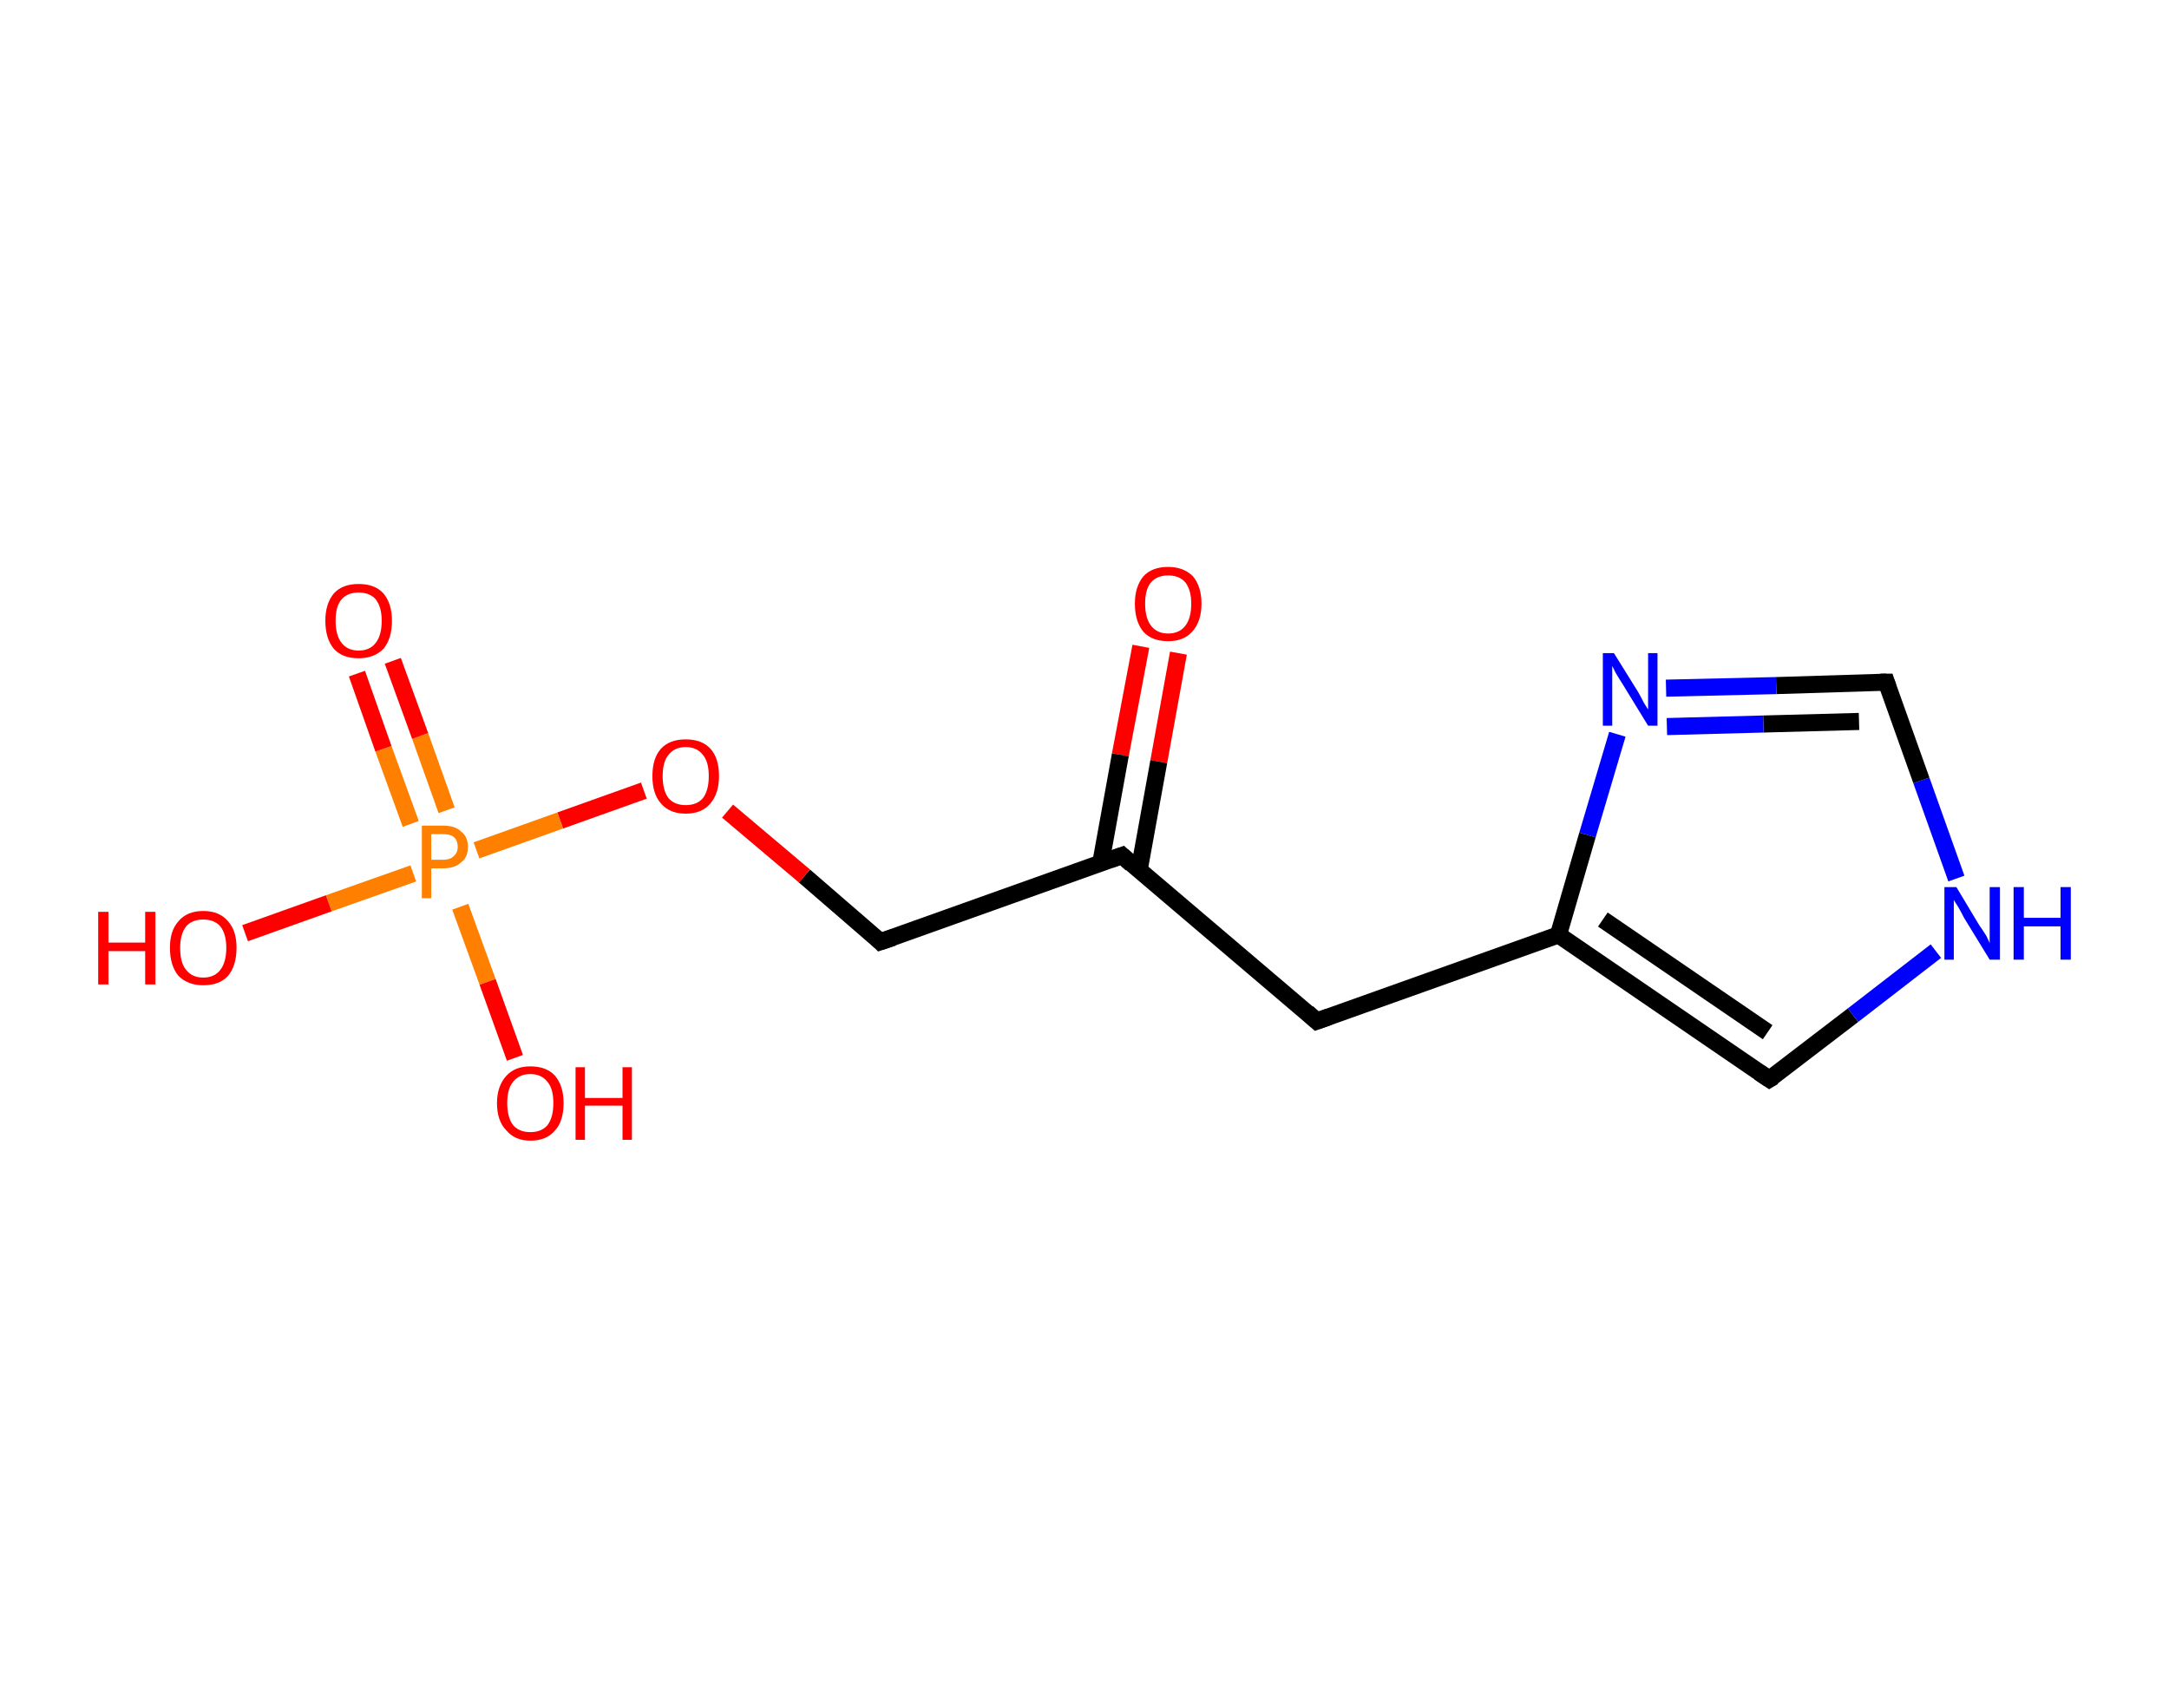 <?xml version='1.0' encoding='ASCII' standalone='yes'?>
<svg xmlns="http://www.w3.org/2000/svg" xmlns:rdkit="http://www.rdkit.org/xml" xmlns:xlink="http://www.w3.org/1999/xlink" version="1.1" baseProfile="full" xml:space="preserve" width="254px" height="200px" viewBox="0 0 254 200">
<!-- END OF HEADER -->
<rect style="opacity:1.0;fill:#FFFFFF;stroke:none" width="254.0" height="200.0" x="0.0" y="0.0"> </rect>
<path class="bond-0 atom-0 atom-1" d="M 138.0,76.5 L 135.7,89.2" style="fill:none;fill-rule:evenodd;stroke:#FF0000;stroke-width:2.0px;stroke-linecap:butt;stroke-linejoin:miter;stroke-opacity:1"/>
<path class="bond-0 atom-0 atom-1" d="M 135.7,89.2 L 133.4,101.9" style="fill:none;fill-rule:evenodd;stroke:#000000;stroke-width:2.0px;stroke-linecap:butt;stroke-linejoin:miter;stroke-opacity:1"/>
<path class="bond-0 atom-0 atom-1" d="M 133.6,75.7 L 131.2,88.4" style="fill:none;fill-rule:evenodd;stroke:#FF0000;stroke-width:2.0px;stroke-linecap:butt;stroke-linejoin:miter;stroke-opacity:1"/>
<path class="bond-0 atom-0 atom-1" d="M 131.2,88.4 L 128.9,101.1" style="fill:none;fill-rule:evenodd;stroke:#000000;stroke-width:2.0px;stroke-linecap:butt;stroke-linejoin:miter;stroke-opacity:1"/>
<path class="bond-1 atom-1 atom-2" d="M 131.4,100.2 L 103.1,110.3" style="fill:none;fill-rule:evenodd;stroke:#000000;stroke-width:2.0px;stroke-linecap:butt;stroke-linejoin:miter;stroke-opacity:1"/>
<path class="bond-2 atom-2 atom-3" d="M 103.1,110.3 L 94.2,102.6" style="fill:none;fill-rule:evenodd;stroke:#000000;stroke-width:2.0px;stroke-linecap:butt;stroke-linejoin:miter;stroke-opacity:1"/>
<path class="bond-2 atom-2 atom-3" d="M 94.2,102.6 L 85.2,95.0" style="fill:none;fill-rule:evenodd;stroke:#FF0000;stroke-width:2.0px;stroke-linecap:butt;stroke-linejoin:miter;stroke-opacity:1"/>
<path class="bond-3 atom-3 atom-4" d="M 75.4,92.6 L 65.6,96.1" style="fill:none;fill-rule:evenodd;stroke:#FF0000;stroke-width:2.0px;stroke-linecap:butt;stroke-linejoin:miter;stroke-opacity:1"/>
<path class="bond-3 atom-3 atom-4" d="M 65.6,96.1 L 55.8,99.6" style="fill:none;fill-rule:evenodd;stroke:#FF7F00;stroke-width:2.0px;stroke-linecap:butt;stroke-linejoin:miter;stroke-opacity:1"/>
<path class="bond-4 atom-4 atom-5" d="M 52.3,94.9 L 49.2,86.2" style="fill:none;fill-rule:evenodd;stroke:#FF7F00;stroke-width:2.0px;stroke-linecap:butt;stroke-linejoin:miter;stroke-opacity:1"/>
<path class="bond-4 atom-4 atom-5" d="M 49.2,86.2 L 46.0,77.4" style="fill:none;fill-rule:evenodd;stroke:#FF0000;stroke-width:2.0px;stroke-linecap:butt;stroke-linejoin:miter;stroke-opacity:1"/>
<path class="bond-4 atom-4 atom-5" d="M 48.1,96.5 L 44.9,87.7" style="fill:none;fill-rule:evenodd;stroke:#FF7F00;stroke-width:2.0px;stroke-linecap:butt;stroke-linejoin:miter;stroke-opacity:1"/>
<path class="bond-4 atom-4 atom-5" d="M 44.9,87.7 L 41.8,78.9" style="fill:none;fill-rule:evenodd;stroke:#FF0000;stroke-width:2.0px;stroke-linecap:butt;stroke-linejoin:miter;stroke-opacity:1"/>
<path class="bond-5 atom-4 atom-6" d="M 53.9,106.2 L 57.1,115.0" style="fill:none;fill-rule:evenodd;stroke:#FF7F00;stroke-width:2.0px;stroke-linecap:butt;stroke-linejoin:miter;stroke-opacity:1"/>
<path class="bond-5 atom-4 atom-6" d="M 57.1,115.0 L 60.3,123.9" style="fill:none;fill-rule:evenodd;stroke:#FF0000;stroke-width:2.0px;stroke-linecap:butt;stroke-linejoin:miter;stroke-opacity:1"/>
<path class="bond-6 atom-4 atom-7" d="M 48.4,102.3 L 38.5,105.8" style="fill:none;fill-rule:evenodd;stroke:#FF7F00;stroke-width:2.0px;stroke-linecap:butt;stroke-linejoin:miter;stroke-opacity:1"/>
<path class="bond-6 atom-4 atom-7" d="M 38.5,105.8 L 28.7,109.3" style="fill:none;fill-rule:evenodd;stroke:#FF0000;stroke-width:2.0px;stroke-linecap:butt;stroke-linejoin:miter;stroke-opacity:1"/>
<path class="bond-7 atom-1 atom-8" d="M 131.4,100.2 L 154.2,119.6" style="fill:none;fill-rule:evenodd;stroke:#000000;stroke-width:2.0px;stroke-linecap:butt;stroke-linejoin:miter;stroke-opacity:1"/>
<path class="bond-8 atom-8 atom-9" d="M 154.2,119.6 L 182.5,109.5" style="fill:none;fill-rule:evenodd;stroke:#000000;stroke-width:2.0px;stroke-linecap:butt;stroke-linejoin:miter;stroke-opacity:1"/>
<path class="bond-9 atom-9 atom-10" d="M 182.5,109.5 L 207.2,126.4" style="fill:none;fill-rule:evenodd;stroke:#000000;stroke-width:2.0px;stroke-linecap:butt;stroke-linejoin:miter;stroke-opacity:1"/>
<path class="bond-9 atom-9 atom-10" d="M 187.7,107.7 L 207.0,120.9" style="fill:none;fill-rule:evenodd;stroke:#000000;stroke-width:2.0px;stroke-linecap:butt;stroke-linejoin:miter;stroke-opacity:1"/>
<path class="bond-10 atom-10 atom-11" d="M 207.2,126.4 L 217.0,118.9" style="fill:none;fill-rule:evenodd;stroke:#000000;stroke-width:2.0px;stroke-linecap:butt;stroke-linejoin:miter;stroke-opacity:1"/>
<path class="bond-10 atom-10 atom-11" d="M 217.0,118.9 L 226.7,111.4" style="fill:none;fill-rule:evenodd;stroke:#0000FF;stroke-width:2.0px;stroke-linecap:butt;stroke-linejoin:miter;stroke-opacity:1"/>
<path class="bond-11 atom-11 atom-12" d="M 229.1,102.9 L 225.0,91.4" style="fill:none;fill-rule:evenodd;stroke:#0000FF;stroke-width:2.0px;stroke-linecap:butt;stroke-linejoin:miter;stroke-opacity:1"/>
<path class="bond-11 atom-11 atom-12" d="M 225.0,91.4 L 220.9,79.9" style="fill:none;fill-rule:evenodd;stroke:#000000;stroke-width:2.0px;stroke-linecap:butt;stroke-linejoin:miter;stroke-opacity:1"/>
<path class="bond-12 atom-12 atom-13" d="M 220.9,79.9 L 208.0,80.3" style="fill:none;fill-rule:evenodd;stroke:#000000;stroke-width:2.0px;stroke-linecap:butt;stroke-linejoin:miter;stroke-opacity:1"/>
<path class="bond-12 atom-12 atom-13" d="M 208.0,80.3 L 195.1,80.6" style="fill:none;fill-rule:evenodd;stroke:#0000FF;stroke-width:2.0px;stroke-linecap:butt;stroke-linejoin:miter;stroke-opacity:1"/>
<path class="bond-12 atom-12 atom-13" d="M 217.7,84.5 L 206.5,84.8" style="fill:none;fill-rule:evenodd;stroke:#000000;stroke-width:2.0px;stroke-linecap:butt;stroke-linejoin:miter;stroke-opacity:1"/>
<path class="bond-12 atom-12 atom-13" d="M 206.5,84.8 L 195.2,85.1" style="fill:none;fill-rule:evenodd;stroke:#0000FF;stroke-width:2.0px;stroke-linecap:butt;stroke-linejoin:miter;stroke-opacity:1"/>
<path class="bond-13 atom-13 atom-9" d="M 189.4,86.0 L 185.9,97.8" style="fill:none;fill-rule:evenodd;stroke:#0000FF;stroke-width:2.0px;stroke-linecap:butt;stroke-linejoin:miter;stroke-opacity:1"/>
<path class="bond-13 atom-13 atom-9" d="M 185.9,97.8 L 182.5,109.5" style="fill:none;fill-rule:evenodd;stroke:#000000;stroke-width:2.0px;stroke-linecap:butt;stroke-linejoin:miter;stroke-opacity:1"/>
<path d="M 130.0,100.7 L 131.4,100.2 L 132.5,101.2" style="fill:none;stroke:#000000;stroke-width:2.0px;stroke-linecap:butt;stroke-linejoin:miter;stroke-opacity:1;"/>
<path d="M 104.6,109.8 L 103.1,110.3 L 102.7,109.9" style="fill:none;stroke:#000000;stroke-width:2.0px;stroke-linecap:butt;stroke-linejoin:miter;stroke-opacity:1;"/>
<path d="M 153.1,118.6 L 154.2,119.6 L 155.6,119.1" style="fill:none;stroke:#000000;stroke-width:2.0px;stroke-linecap:butt;stroke-linejoin:miter;stroke-opacity:1;"/>
<path d="M 206.0,125.6 L 207.2,126.4 L 207.7,126.1" style="fill:none;stroke:#000000;stroke-width:2.0px;stroke-linecap:butt;stroke-linejoin:miter;stroke-opacity:1;"/>
<path d="M 221.1,80.5 L 220.9,79.9 L 220.2,79.9" style="fill:none;stroke:#000000;stroke-width:2.0px;stroke-linecap:butt;stroke-linejoin:miter;stroke-opacity:1;"/>
<path class="atom-0" d="M 132.9 70.7 Q 132.9 68.7, 133.9 67.5 Q 134.9 66.4, 136.8 66.4 Q 138.6 66.4, 139.7 67.5 Q 140.7 68.7, 140.7 70.7 Q 140.7 72.8, 139.6 74.0 Q 138.6 75.1, 136.8 75.1 Q 134.9 75.1, 133.9 74.0 Q 132.9 72.8, 132.9 70.7 M 136.8 74.2 Q 138.1 74.2, 138.8 73.3 Q 139.5 72.4, 139.5 70.7 Q 139.5 69.1, 138.8 68.2 Q 138.1 67.4, 136.8 67.4 Q 135.5 67.4, 134.8 68.2 Q 134.1 69.0, 134.1 70.7 Q 134.1 72.4, 134.8 73.3 Q 135.5 74.2, 136.8 74.2 " fill="#FF0000"/>
<path class="atom-3" d="M 76.4 90.9 Q 76.4 88.8, 77.4 87.7 Q 78.4 86.6, 80.3 86.6 Q 82.2 86.6, 83.2 87.7 Q 84.2 88.8, 84.2 90.9 Q 84.2 92.9, 83.2 94.1 Q 82.2 95.3, 80.3 95.3 Q 78.4 95.3, 77.4 94.1 Q 76.4 93.0, 76.4 90.9 M 80.3 94.3 Q 81.6 94.3, 82.3 93.5 Q 83.0 92.6, 83.0 90.9 Q 83.0 89.2, 82.3 88.4 Q 81.6 87.5, 80.3 87.5 Q 79.0 87.5, 78.3 88.4 Q 77.6 89.2, 77.6 90.9 Q 77.6 92.6, 78.3 93.5 Q 79.0 94.3, 80.3 94.3 " fill="#FF0000"/>
<path class="atom-4" d="M 51.9 96.7 Q 53.3 96.7, 54.0 97.4 Q 54.8 98.0, 54.8 99.2 Q 54.8 100.4, 54.0 101.0 Q 53.3 101.7, 51.9 101.7 L 50.5 101.7 L 50.5 105.2 L 49.4 105.2 L 49.4 96.7 L 51.9 96.7 M 51.9 100.7 Q 52.7 100.7, 53.1 100.3 Q 53.6 99.9, 53.6 99.2 Q 53.6 98.4, 53.1 98.0 Q 52.7 97.7, 51.9 97.7 L 50.5 97.7 L 50.5 100.7 L 51.9 100.7 " fill="#FF7F00"/>
<path class="atom-5" d="M 38.1 72.7 Q 38.1 70.7, 39.1 69.5 Q 40.1 68.4, 42.0 68.4 Q 43.9 68.4, 44.9 69.5 Q 45.9 70.7, 45.9 72.7 Q 45.9 74.8, 44.9 76.0 Q 43.8 77.1, 42.0 77.1 Q 40.1 77.1, 39.1 76.0 Q 38.1 74.8, 38.1 72.7 M 42.0 76.2 Q 43.3 76.2, 44.0 75.3 Q 44.7 74.4, 44.7 72.7 Q 44.7 71.1, 44.0 70.2 Q 43.3 69.4, 42.0 69.4 Q 40.7 69.4, 40.0 70.2 Q 39.3 71.0, 39.3 72.7 Q 39.3 74.4, 40.0 75.3 Q 40.7 76.2, 42.0 76.2 " fill="#FF0000"/>
<path class="atom-6" d="M 58.2 129.2 Q 58.2 127.2, 59.3 126.0 Q 60.3 124.9, 62.1 124.9 Q 64.0 124.9, 65.0 126.0 Q 66.0 127.2, 66.0 129.2 Q 66.0 131.3, 65.0 132.4 Q 64.0 133.6, 62.1 133.6 Q 60.3 133.6, 59.3 132.4 Q 58.2 131.3, 58.2 129.2 M 62.1 132.6 Q 63.4 132.6, 64.1 131.8 Q 64.8 130.9, 64.8 129.2 Q 64.8 127.5, 64.1 126.7 Q 63.4 125.8, 62.1 125.8 Q 60.8 125.8, 60.1 126.7 Q 59.4 127.5, 59.4 129.2 Q 59.4 130.9, 60.1 131.8 Q 60.8 132.6, 62.1 132.6 " fill="#FF0000"/>
<path class="atom-6" d="M 67.4 125.0 L 68.5 125.0 L 68.5 128.6 L 72.9 128.6 L 72.9 125.0 L 74.0 125.0 L 74.0 133.5 L 72.9 133.5 L 72.9 129.5 L 68.5 129.5 L 68.5 133.5 L 67.4 133.5 L 67.4 125.0 " fill="#FF0000"/>
<path class="atom-7" d="M 11.5 106.8 L 12.7 106.8 L 12.7 110.4 L 17.0 110.4 L 17.0 106.8 L 18.2 106.8 L 18.2 115.3 L 17.0 115.3 L 17.0 111.4 L 12.7 111.4 L 12.7 115.3 L 11.5 115.3 L 11.5 106.8 " fill="#FF0000"/>
<path class="atom-7" d="M 19.9 111.0 Q 19.9 109.0, 20.9 107.9 Q 21.9 106.7, 23.8 106.7 Q 25.7 106.7, 26.7 107.9 Q 27.7 109.0, 27.7 111.0 Q 27.7 113.1, 26.7 114.3 Q 25.7 115.4, 23.8 115.4 Q 22.0 115.4, 20.9 114.3 Q 19.9 113.1, 19.9 111.0 M 23.8 114.5 Q 25.1 114.5, 25.8 113.6 Q 26.5 112.7, 26.5 111.0 Q 26.5 109.4, 25.8 108.5 Q 25.1 107.7, 23.8 107.7 Q 22.5 107.7, 21.8 108.5 Q 21.1 109.4, 21.1 111.0 Q 21.1 112.8, 21.8 113.6 Q 22.5 114.5, 23.8 114.5 " fill="#FF0000"/>
<path class="atom-11" d="M 229.1 103.9 L 231.8 108.4 Q 232.1 108.8, 232.6 109.6 Q 233.0 110.4, 233.0 110.5 L 233.0 103.9 L 234.2 103.9 L 234.2 112.4 L 233.0 112.4 L 230.0 107.5 Q 229.7 106.9, 229.3 106.2 Q 228.9 105.6, 228.8 105.4 L 228.8 112.4 L 227.7 112.4 L 227.7 103.9 L 229.1 103.9 " fill="#0000FF"/>
<path class="atom-11" d="M 235.8 103.9 L 237.0 103.9 L 237.0 107.5 L 241.3 107.5 L 241.3 103.9 L 242.5 103.9 L 242.5 112.4 L 241.3 112.4 L 241.3 108.5 L 237.0 108.5 L 237.0 112.4 L 235.8 112.4 L 235.8 103.9 " fill="#0000FF"/>
<path class="atom-13" d="M 189.0 76.5 L 191.8 81.0 Q 192.1 81.5, 192.5 82.3 Q 193.0 83.1, 193.0 83.1 L 193.0 76.5 L 194.1 76.5 L 194.1 85.0 L 193.0 85.0 L 190.0 80.1 Q 189.6 79.5, 189.2 78.8 Q 188.9 78.2, 188.8 78.0 L 188.8 85.0 L 187.7 85.0 L 187.7 76.5 L 189.0 76.5 " fill="#0000FF"/>
</svg>
